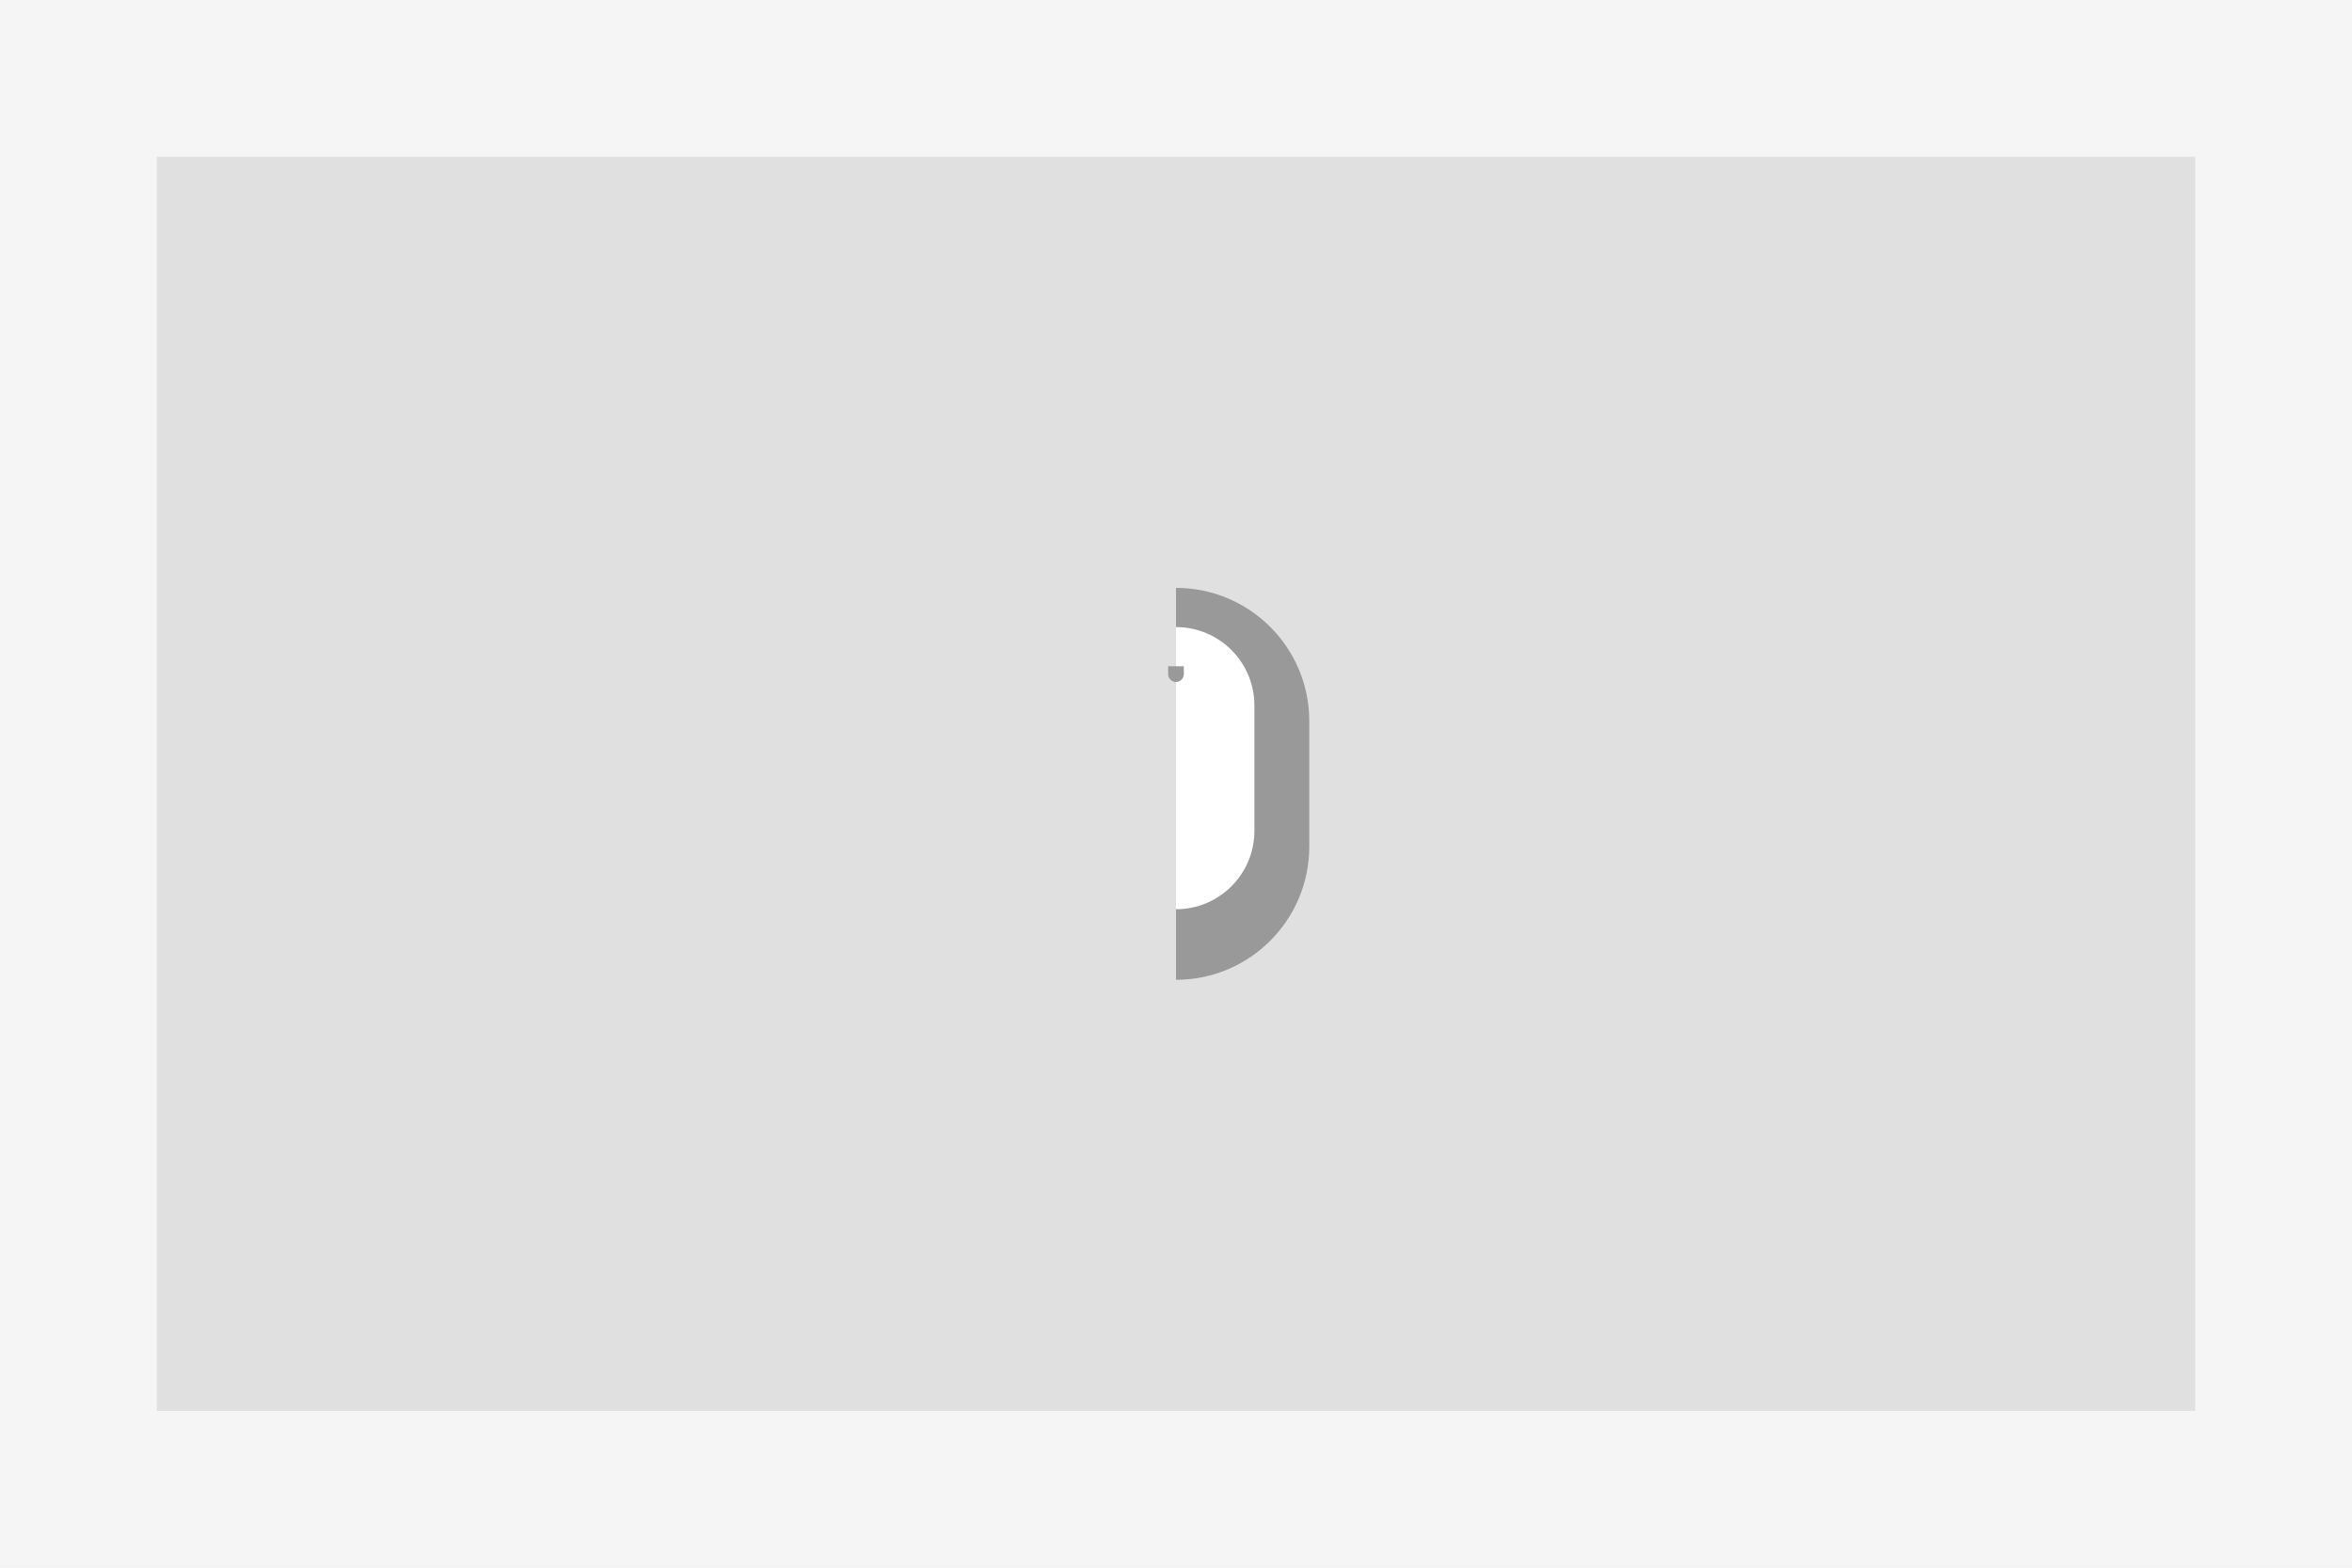 <svg width="300" height="200" viewBox="0 0 300 200" fill="none" xmlns="http://www.w3.org/2000/svg">
<rect width="300" height="200" fill="#F5F5F5"/>
<rect x="20" y="20" width="260" height="160" fill="#E0E0E0"/>
<svg x="130" y="70" width="40" height="60" viewBox="0 0 40 60" fill="none">
<path d="M20 5C29.387 5 37 12.613 37 22V38C37 47.387 29.387 55 20 55V5Z" fill="#999999"/>
<path d="M20 10C25.523 10 30 14.477 30 20V36C30 41.523 25.523 46 20 46V10Z" fill="#FFFFFF"/>
<svg x="15" y="15" width="10" height="10" viewBox="0 0 10 10" fill="none">
<path d="M5 2C5.552 2 6 1.552 6 1V0H4V1C4 1.552 4.448 2 5 2Z" fill="#999999"/>
</svg>
</svg>
</svg>

